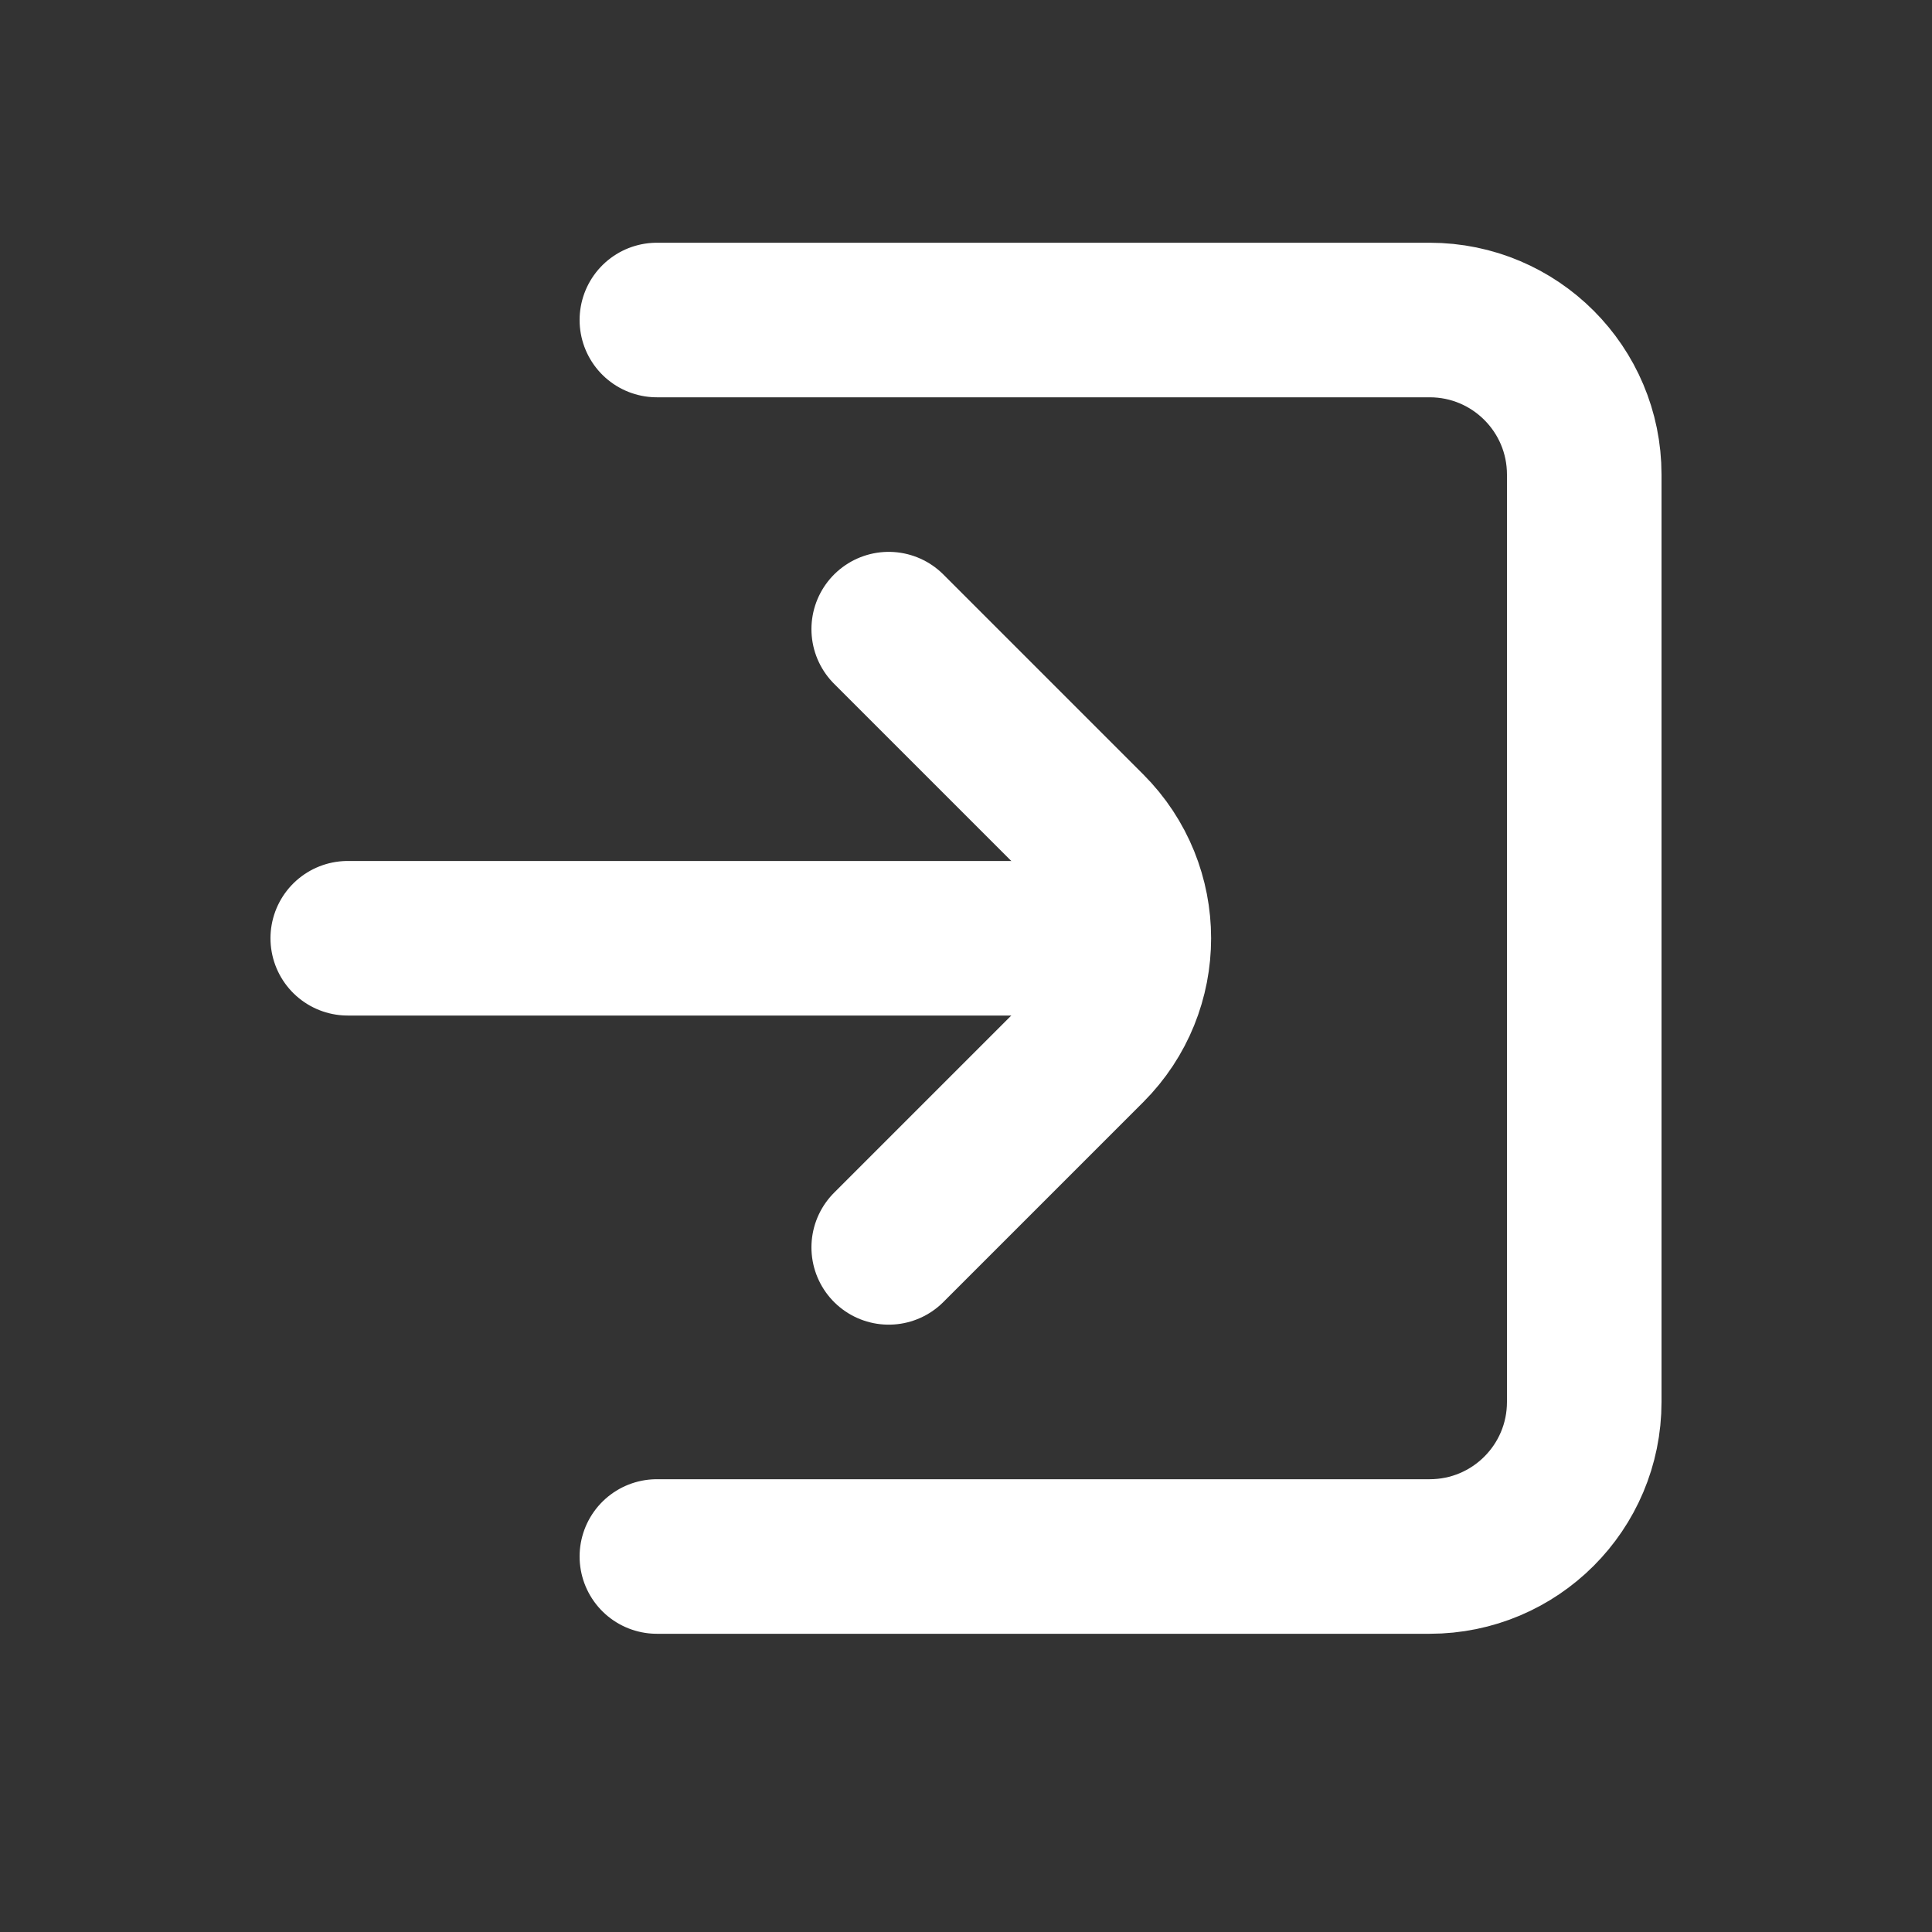 <svg width="25" height="25" viewBox="0 0 25 25" fill="none" xmlns="http://www.w3.org/2000/svg">
<rect x="0" y="0" width="25" height="25" fill="#333333" stroke="none"/>
<g id="Frame" clip-path="url(#clip0_2014_171)">
<g id="SVGRepo_iconCarrier">
<g id="Page-1">
<g id="Session-Join">
<path id="Path" d="M8.5 4.141H18.5C19.605 4.141 20.5 5.037 20.5 6.141V18.141C20.5 19.246 19.605 20.141 18.5 20.141H8.5" stroke="white" stroke-width="2" stroke-linecap="round"/>
<path id="Path_2" d="M4.5 12.141H14.5" stroke="white" stroke-width="2" stroke-linecap="round"/>
<path id="Path_3" d="M11.5 8.141L14.086 10.727C14.867 11.508 14.867 12.774 14.086 13.555L11.5 16.141" stroke="white" stroke-width="2" stroke-linecap="round"/>
</g>
</g>
</g>
</g>
<defs>
<clipPath id="clip0_2014_171">
<rect width="24" height="24" fill="white" transform="translate(0.5 0.141)"/>
</clipPath>
</defs>
</svg>
